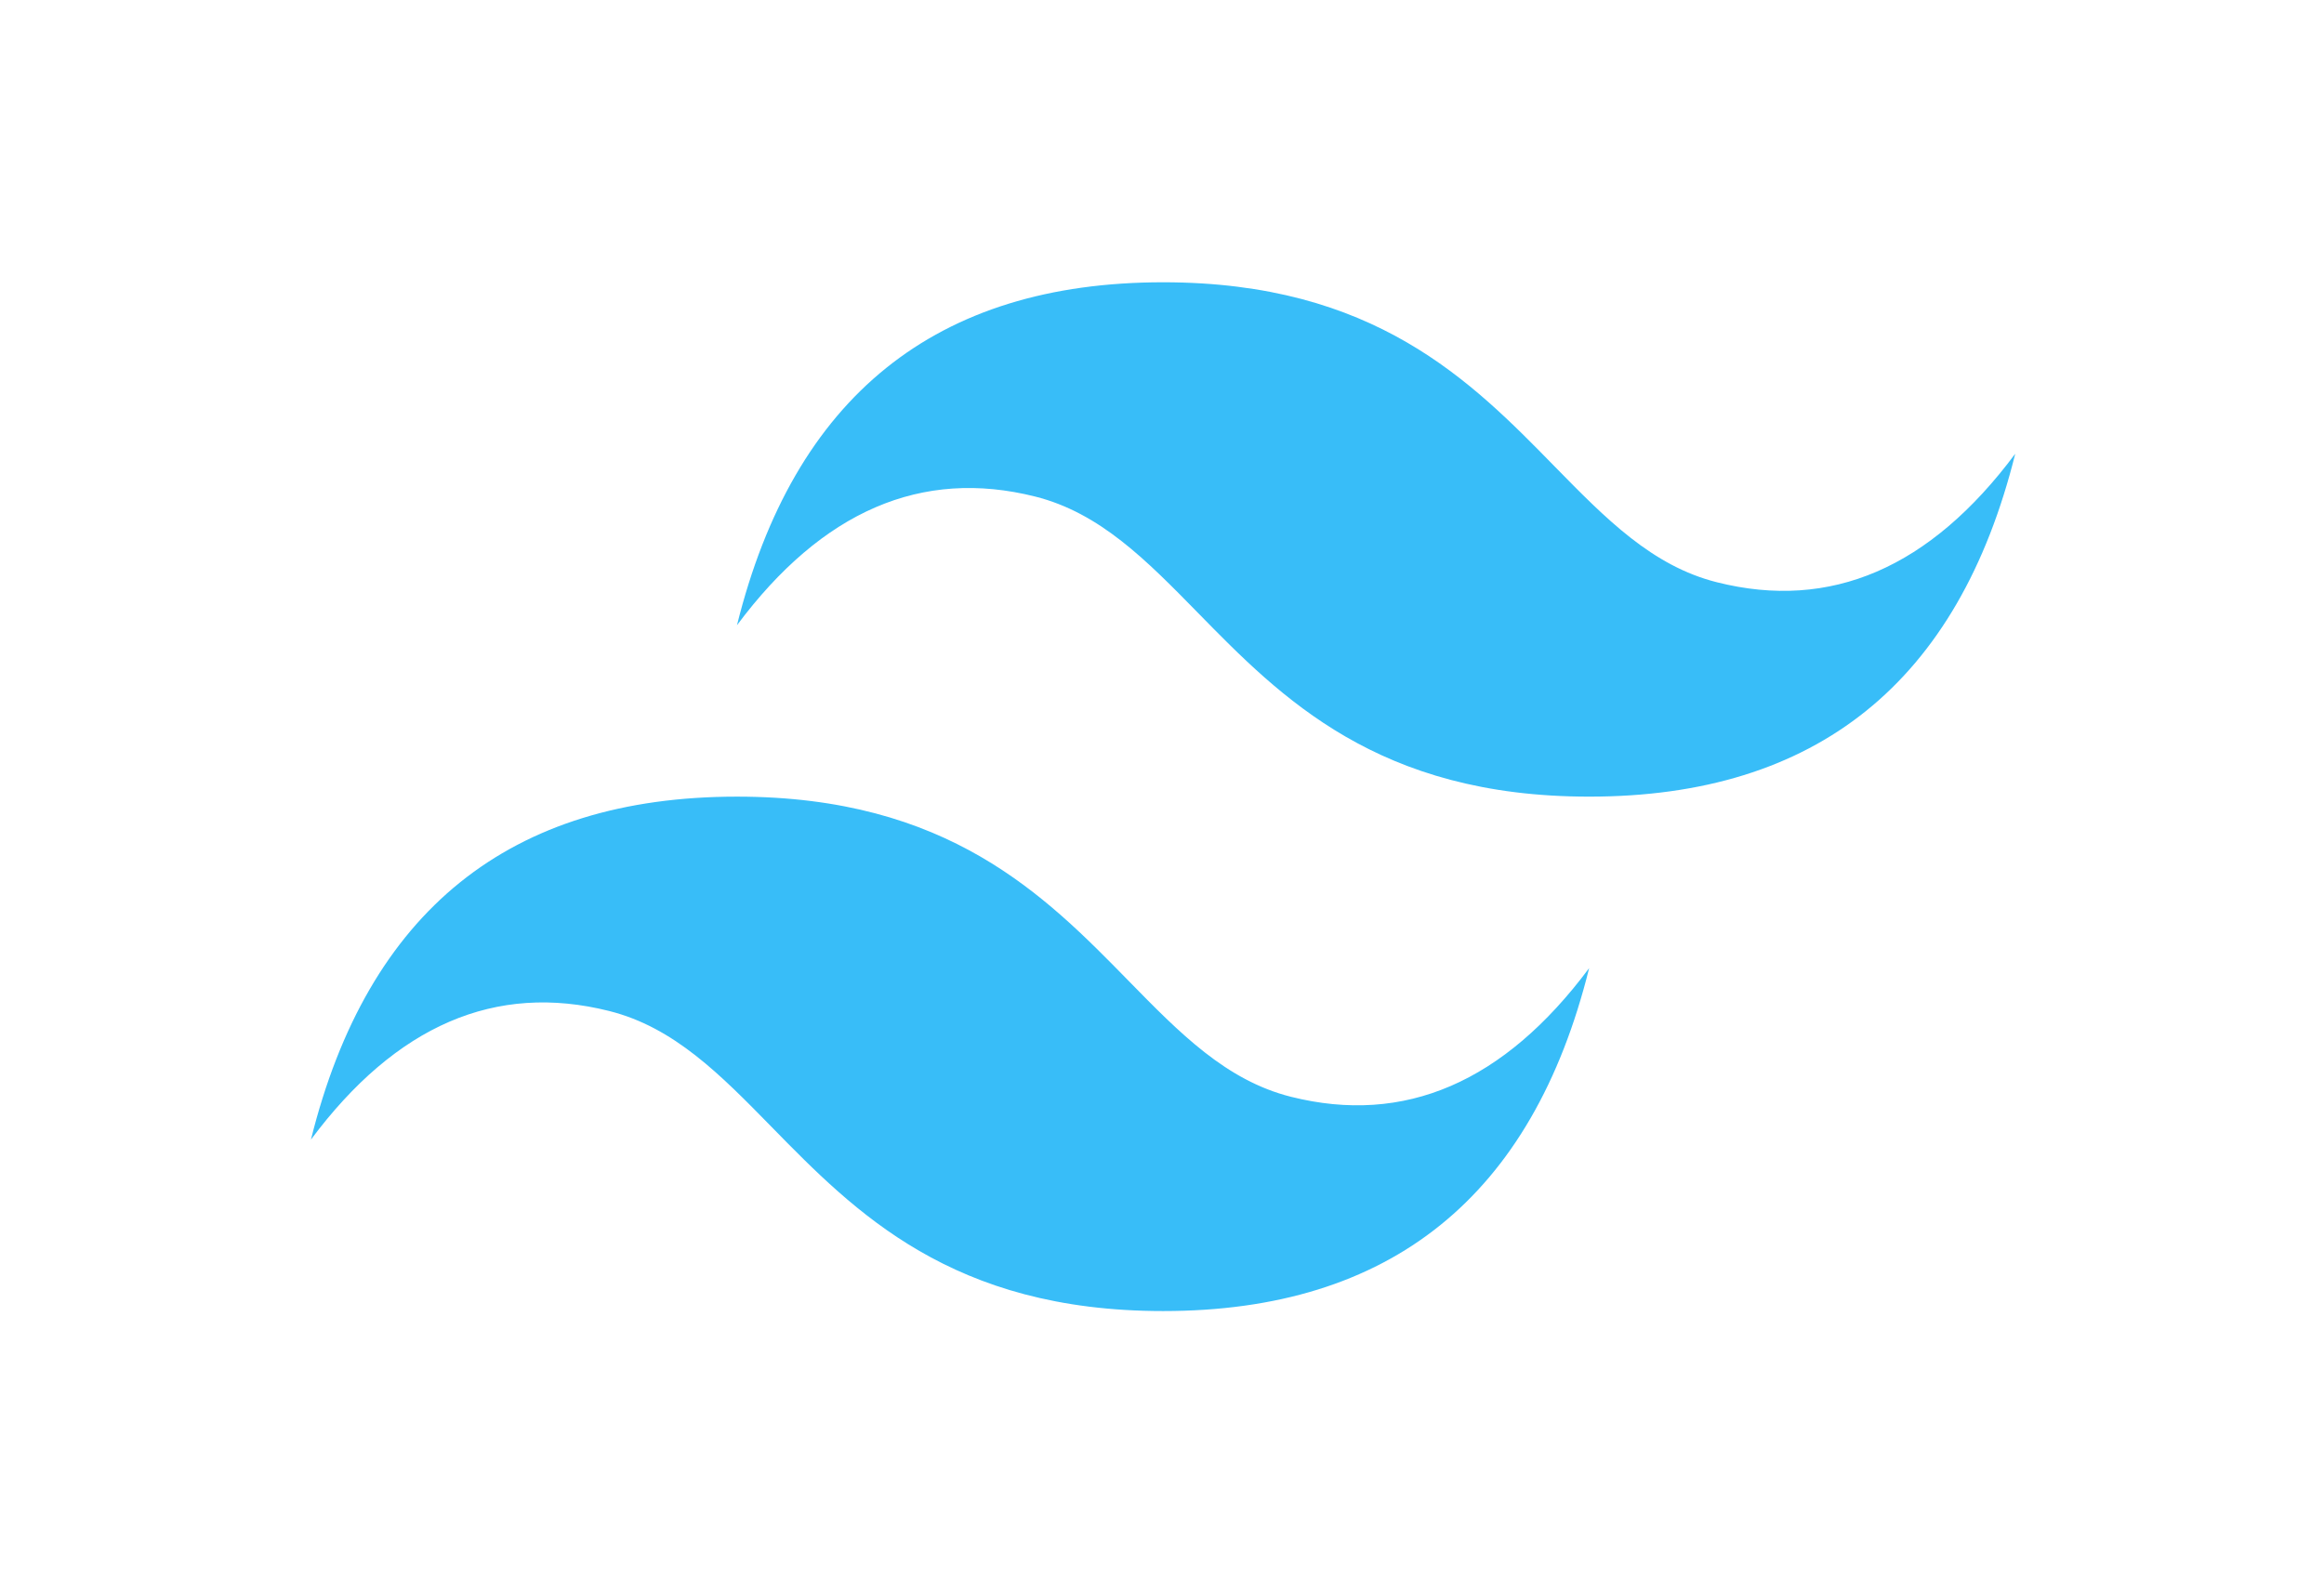 <svg width="35" height="24" viewBox="0 0 35 24" fill="none" xmlns="http://www.w3.org/2000/svg">
<g filter="url(#filter0_d_2_380)">
<path fill-rule="evenodd" clip-rule="evenodd" d="M17.517 0.252C14.094 0.252 11.955 1.974 11.099 5.418C12.383 3.696 13.88 3.05 15.591 3.48C16.567 3.726 17.265 4.439 18.038 5.228C19.296 6.513 20.753 8 23.933 8C27.355 8 29.494 6.278 30.35 2.835C29.067 4.557 27.57 5.202 25.858 4.771C24.882 4.526 24.184 3.813 23.412 3.025C22.153 1.738 20.697 0.252 17.517 0.252ZM11.099 8C7.677 8 5.538 9.722 4.683 13.166C5.966 11.444 7.463 10.799 9.174 11.229C10.151 11.474 10.849 12.187 11.621 12.976C12.879 14.261 14.335 15.749 17.517 15.749C20.939 15.749 23.078 14.027 23.933 10.583C22.65 12.305 21.152 12.951 19.441 12.521C18.465 12.275 17.767 11.562 16.995 10.773C15.737 9.488 14.28 8 11.099 8Z" fill="#38BDF8"/>
</g>
<defs>
<filter id="filter0_d_2_380" x="0.683" y="0.252" width="33.667" height="23.497" filterUnits="userSpaceOnUse" color-interpolation-filters="sRGB">
<feFlood flood-opacity="0" result="BackgroundImageFix"/>
<feColorMatrix in="SourceAlpha" type="matrix" values="0 0 0 0 0 0 0 0 0 0 0 0 0 0 0 0 0 0 127 0" result="hardAlpha"/>
<feOffset dy="4"/>
<feGaussianBlur stdDeviation="2"/>
<feComposite in2="hardAlpha" operator="out"/>
<feColorMatrix type="matrix" values="0 0 0 0 0 0 0 0 0 0 0 0 0 0 0 0 0 0 0.25 0"/>
<feBlend mode="normal" in2="BackgroundImageFix" result="effect1_dropShadow_2_380"/>
<feBlend mode="normal" in="SourceGraphic" in2="effect1_dropShadow_2_380" result="shape"/>
</filter>
</defs>
</svg>
